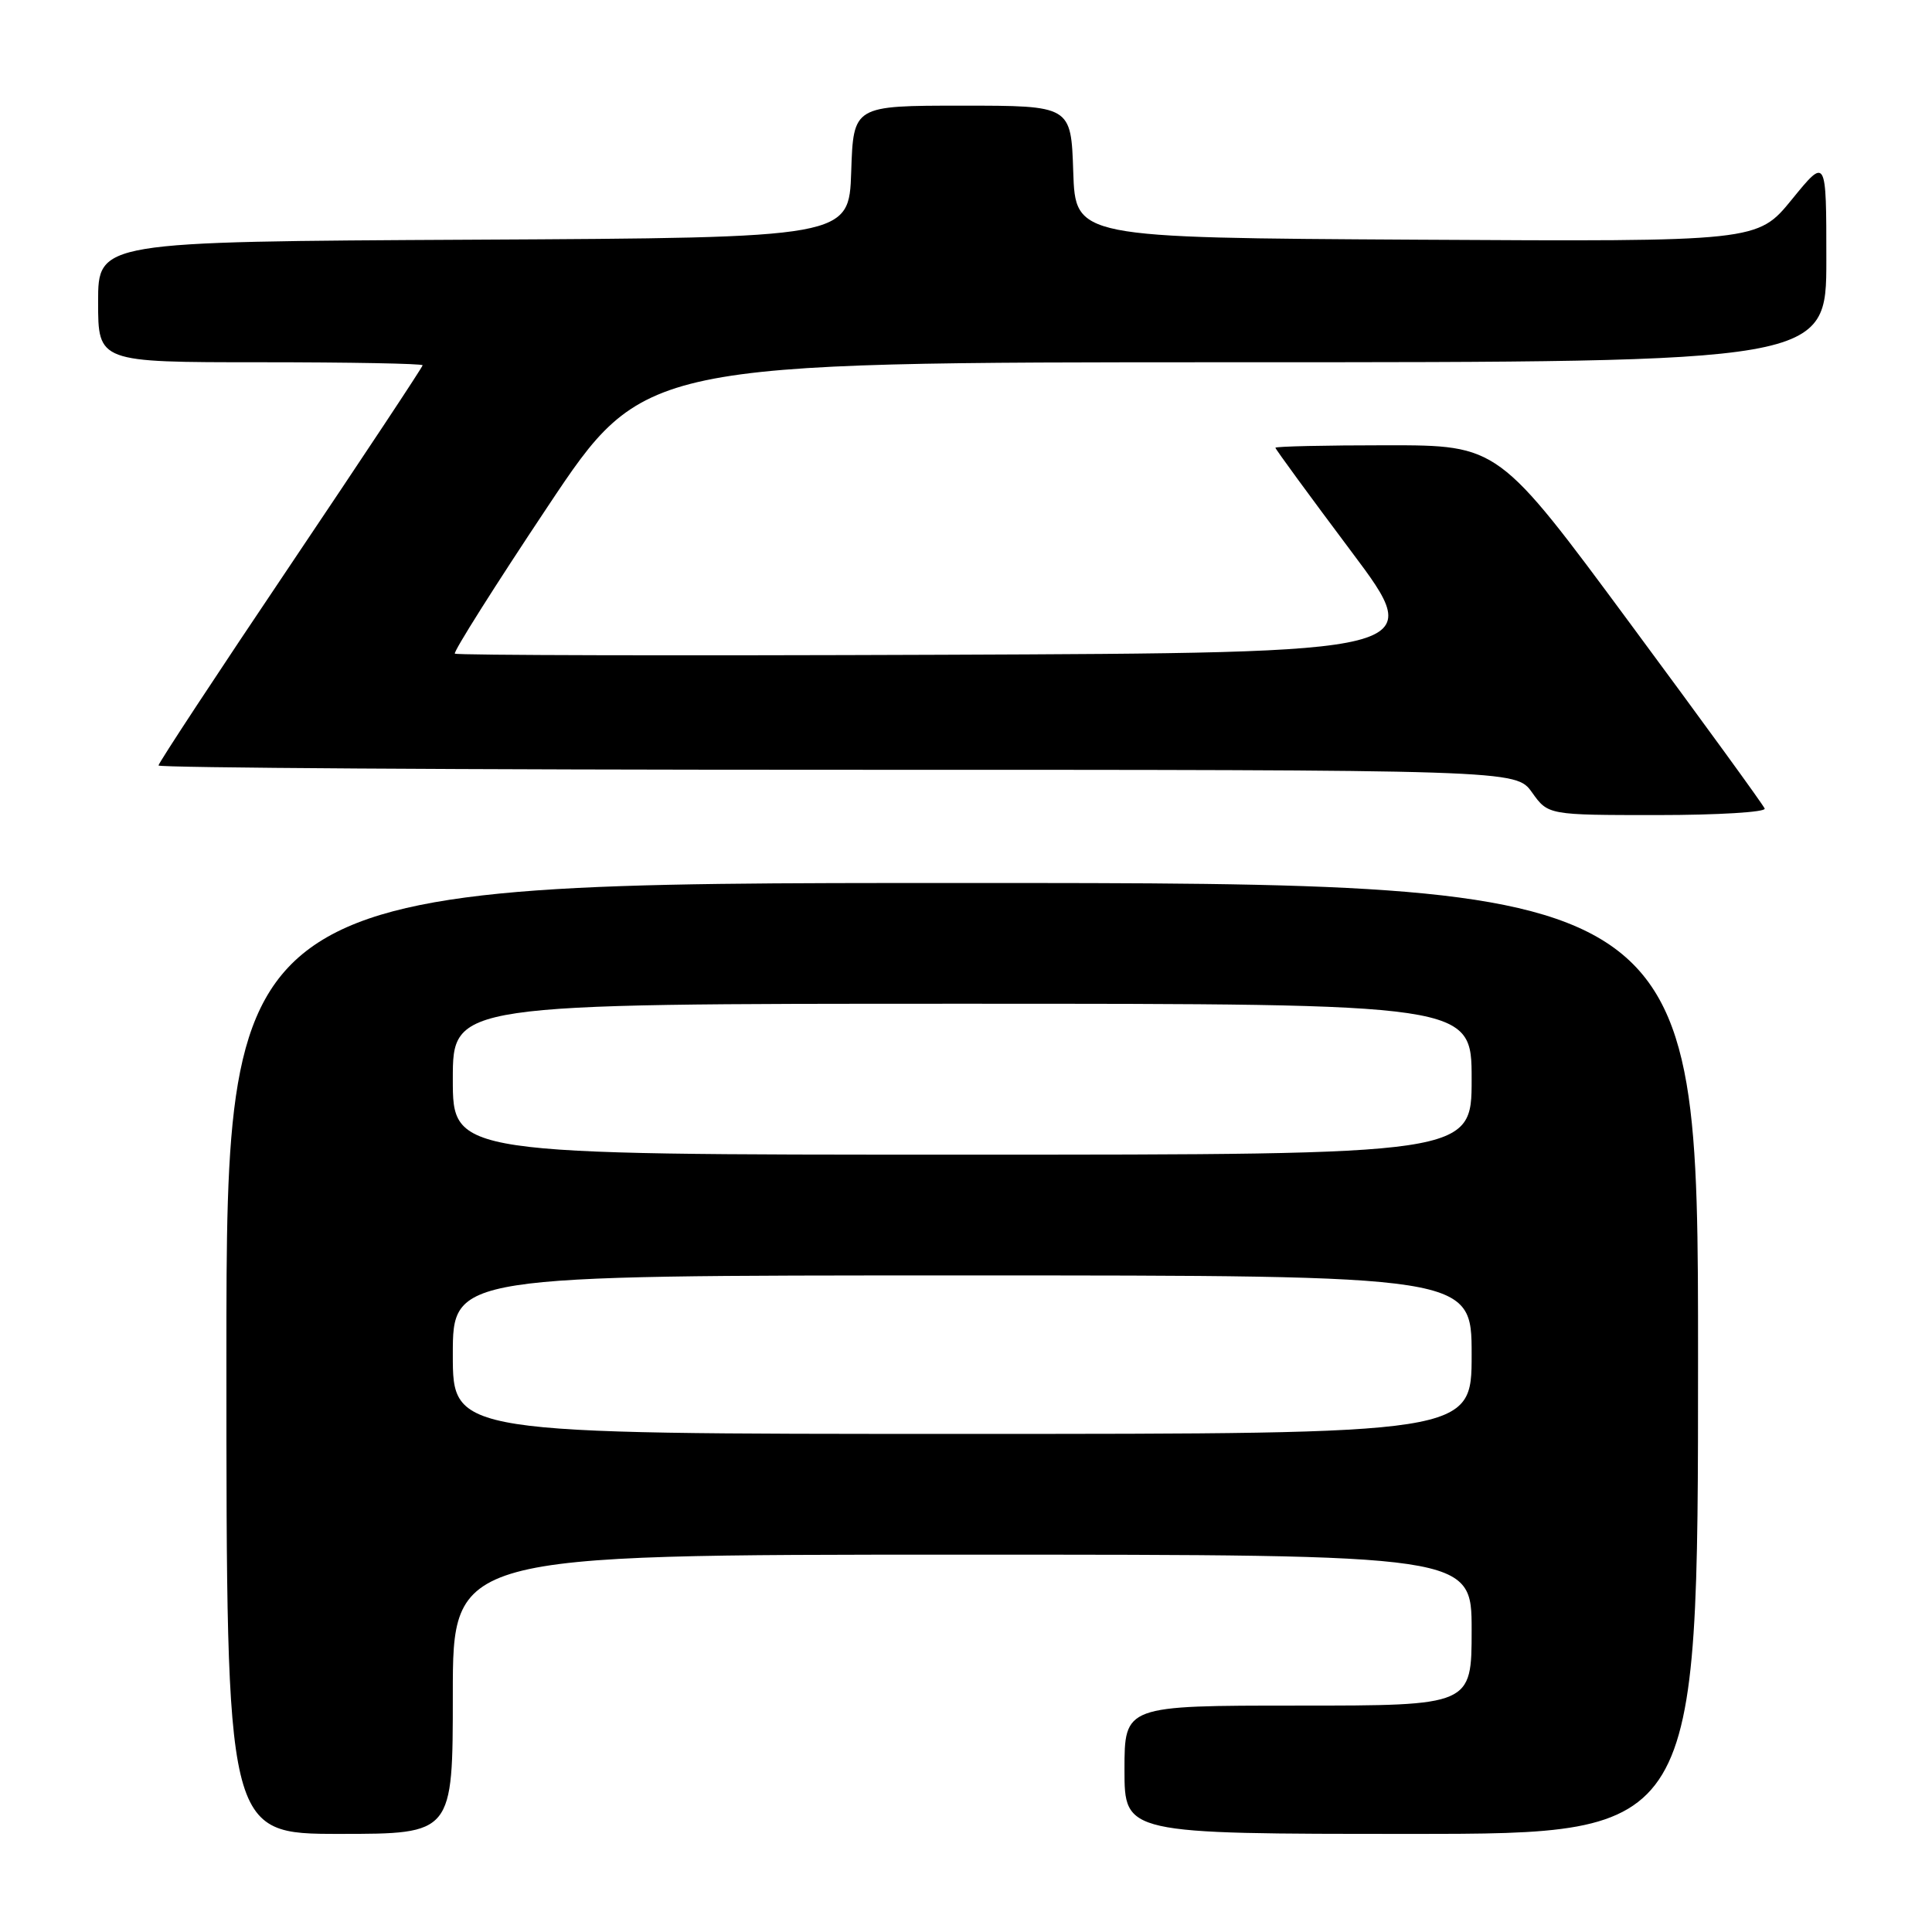 <?xml version="1.0" encoding="UTF-8" standalone="no"?>
<!DOCTYPE svg PUBLIC "-//W3C//DTD SVG 1.1//EN" "http://www.w3.org/Graphics/SVG/1.1/DTD/svg11.dtd" >
<svg xmlns="http://www.w3.org/2000/svg" xmlns:xlink="http://www.w3.org/1999/xlink" version="1.1" viewBox="0 0 256 256">
 <g >
 <path fill="currentColor"
d=" M 60.00 224.50 C 60.00 206.00 60.00 206.00 127.50 206.00 C 195.00 206.00 195.00 206.00 195.00 216.00 C 195.00 226.00 195.00 226.00 172.00 226.00 C 149.00 226.00 149.00 226.00 149.00 234.50 C 149.00 243.00 149.00 243.00 187.00 243.00 C 225.00 243.00 225.00 243.00 225.00 180.00 C 225.00 117.00 225.00 117.00 127.50 117.00 C 30.00 117.00 30.00 117.00 30.00 180.00 C 30.00 243.00 30.00 243.00 45.00 243.00 C 60.00 243.00 60.00 243.00 60.00 224.50 Z  M 233.83 107.14 C 233.65 106.66 225.64 95.64 216.02 82.64 C 198.55 59.00 198.55 59.00 183.77 59.00 C 175.65 59.00 169.00 59.15 169.00 59.33 C 169.00 59.51 173.53 65.70 179.06 73.08 C 189.12 86.50 189.12 86.50 124.90 86.76 C 89.58 86.90 60.50 86.83 60.27 86.61 C 60.05 86.38 65.59 77.60 72.59 67.10 C 85.32 48.00 85.32 48.00 163.66 48.00 C 242.00 48.00 242.00 48.00 242.00 34.41 C 242.00 20.82 242.00 20.82 237.44 26.42 C 232.87 32.02 232.87 32.02 187.69 31.76 C 142.50 31.50 142.50 31.50 142.21 22.75 C 141.92 14.00 141.92 14.00 127.50 14.00 C 113.08 14.00 113.08 14.00 112.79 22.75 C 112.50 31.50 112.50 31.50 62.75 31.76 C 13.00 32.02 13.00 32.02 13.00 40.01 C 13.00 48.00 13.00 48.00 34.50 48.00 C 46.33 48.00 56.00 48.18 56.00 48.40 C 56.00 48.63 48.12 60.52 38.50 74.83 C 28.87 89.14 21.00 101.11 21.00 101.43 C 21.00 101.74 61.47 102.00 110.93 102.00 C 200.86 102.00 200.86 102.00 203.00 105.00 C 205.14 108.00 205.14 108.00 219.65 108.00 C 227.63 108.00 234.02 107.61 233.83 107.14 Z  M 60.00 179.50 C 60.00 169.00 60.00 169.00 127.50 169.00 C 195.00 169.00 195.00 169.00 195.00 179.50 C 195.00 190.00 195.00 190.00 127.50 190.00 C 60.00 190.00 60.00 190.00 60.00 179.50 Z  M 60.00 143.00 C 60.00 133.00 60.00 133.00 127.50 133.00 C 195.00 133.00 195.00 133.00 195.00 143.00 C 195.00 153.00 195.00 153.00 127.50 153.00 C 60.00 153.00 60.00 153.00 60.00 143.00 Z "/>
</g>
</svg>